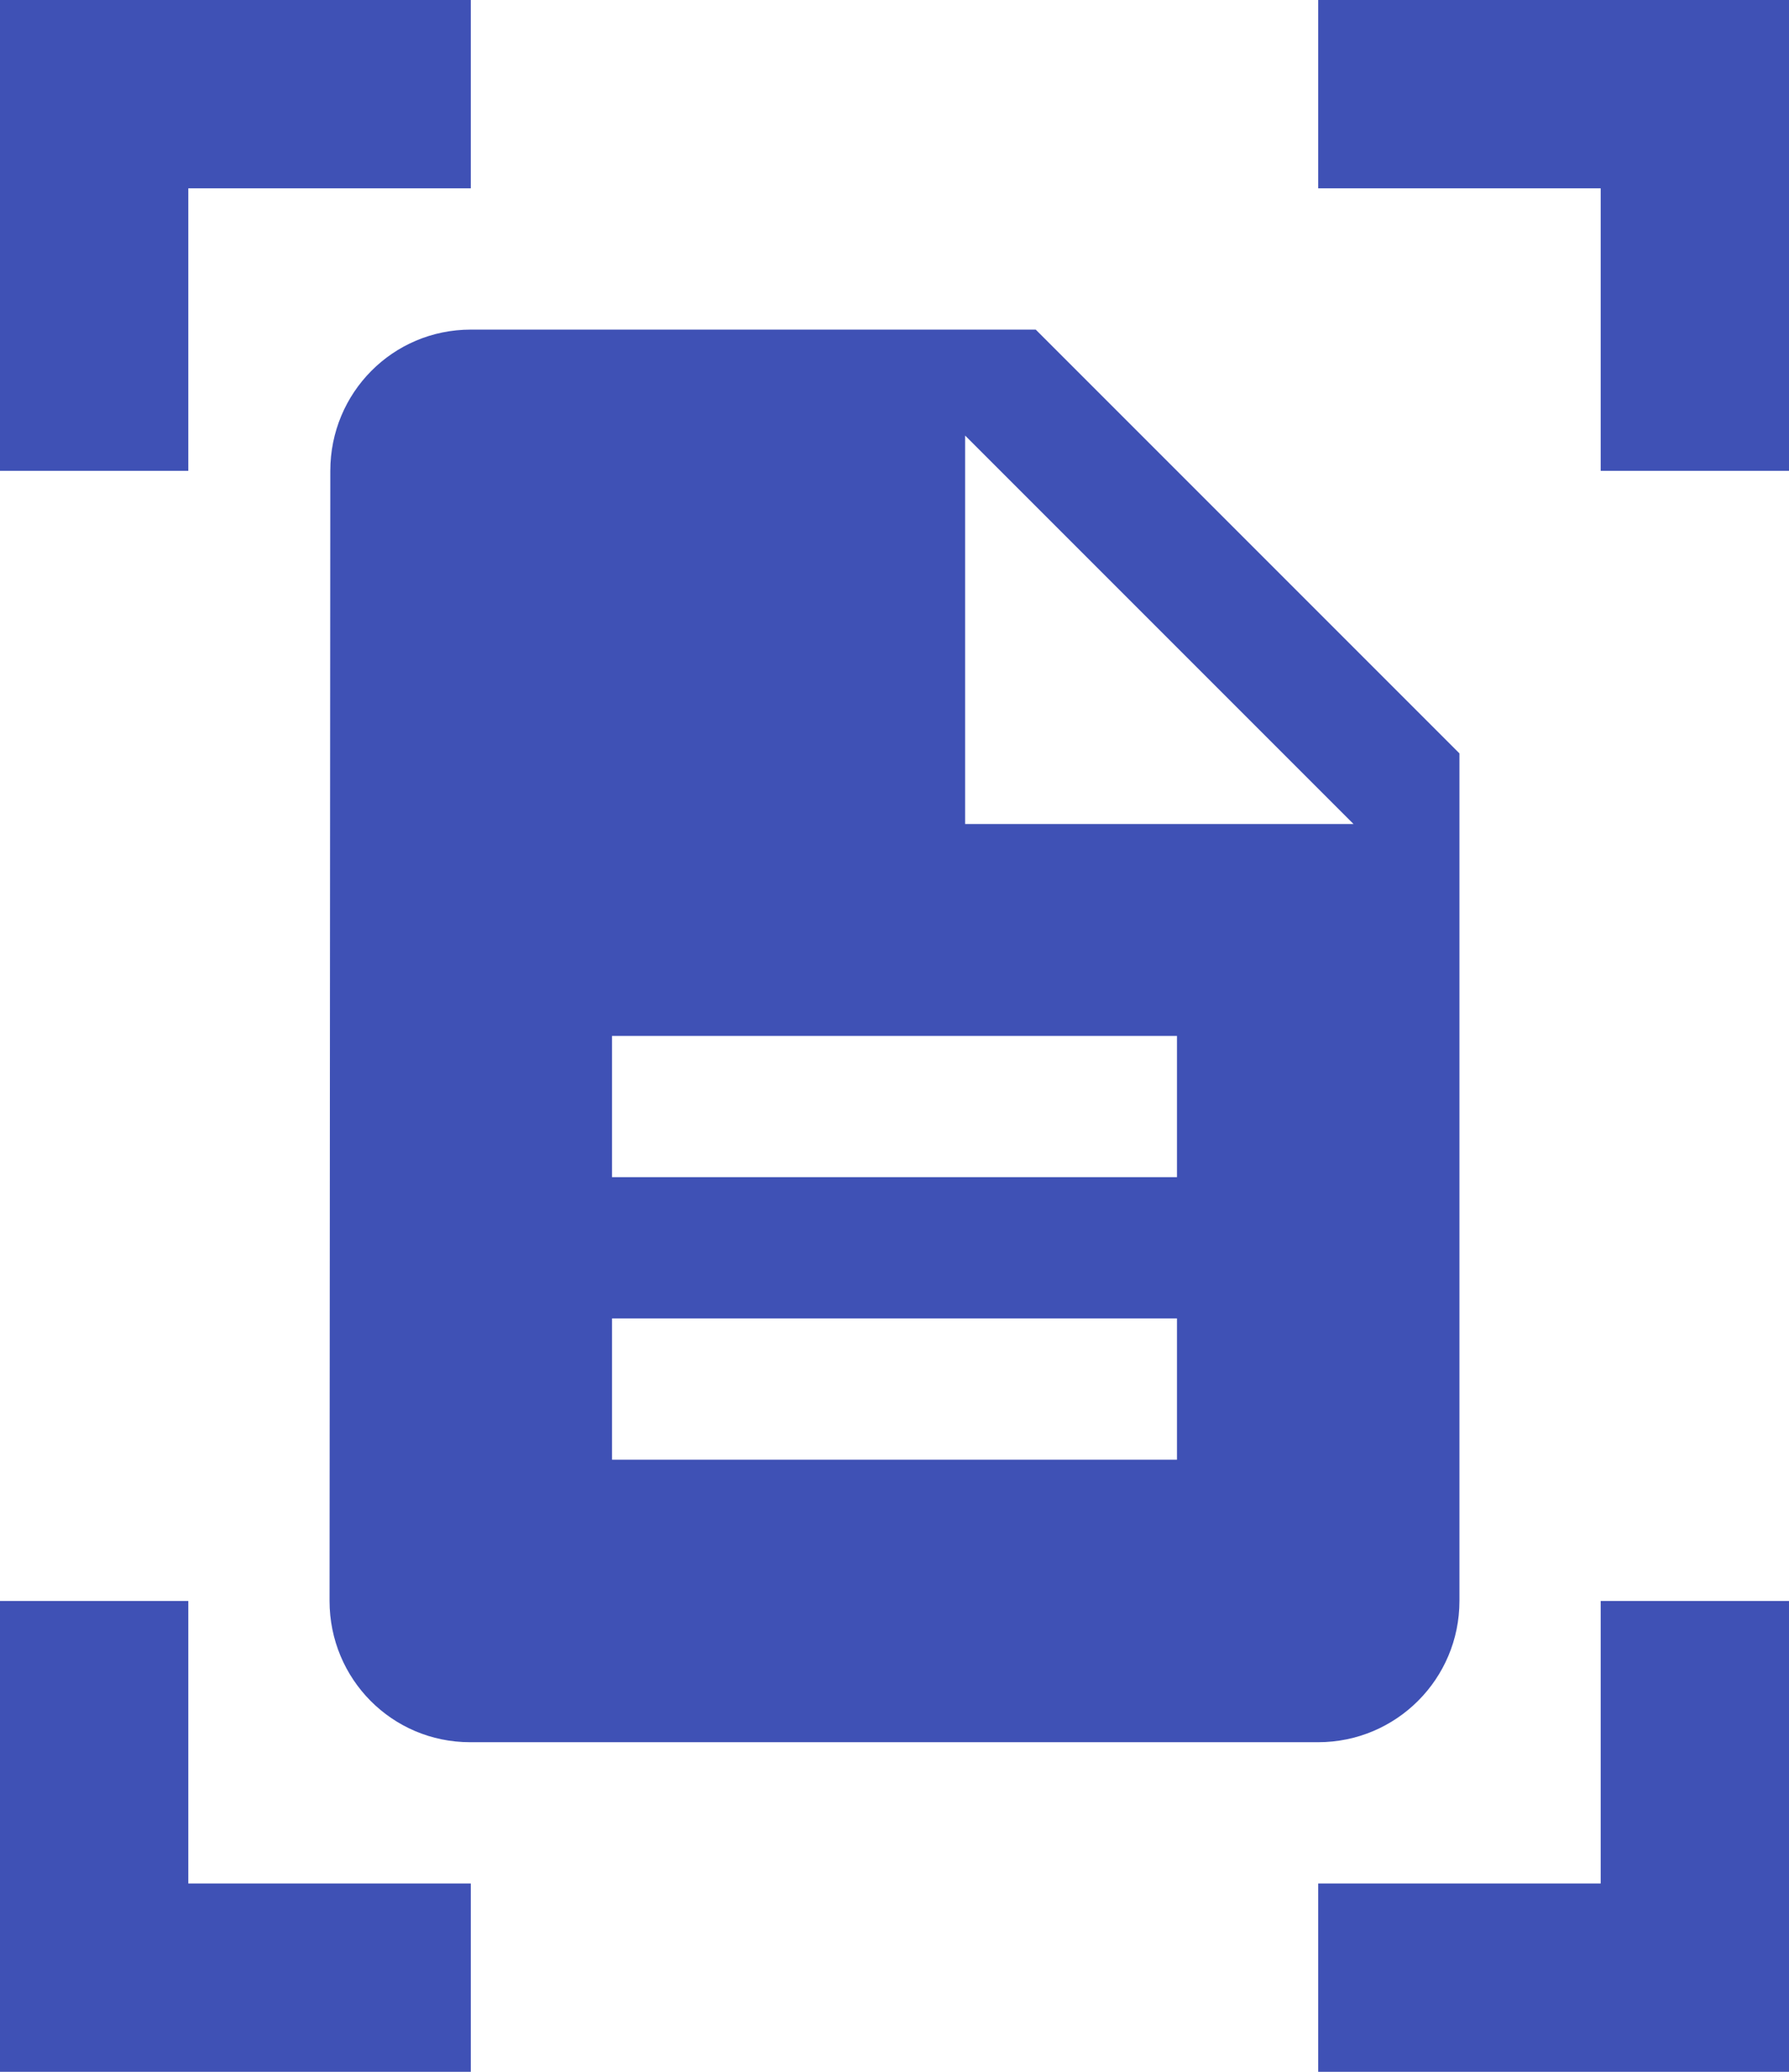 <?xml version="1.0" encoding="UTF-8" standalone="no"?>
<svg
   xmlns:dc="http://purl.org/dc/elements/1.1/"
   xmlns:cc="http://creativecommons.org/ns#"
   xmlns:rdf="http://www.w3.org/1999/02/22-rdf-syntax-ns#"
   xmlns:svg="http://www.w3.org/2000/svg"
   xmlns="http://www.w3.org/2000/svg"
   xmlns:sodipodi="http://sodipodi.sourceforge.net/DTD/sodipodi-0.dtd"
   xmlns:inkscape="http://www.inkscape.org/namespaces/inkscape"
   width="38"
   height="44"
   viewBox="0 0 38 44"
   id="svg2"
   version="1.1"
   inkscape:version="0.91 r13725"
   sodipodi:docname="document-page-setup.svg"
   style="fill:#3F51B5">
  <defs
     id="defs8" />
  <sodipodi:namedview
     pagecolor="#ffffff"
     bordercolor="#666666"
     borderopacity="1"
     objecttolerance="10"
     gridtolerance="10"
     guidetolerance="10"
     inkscape:pageopacity="0"
     inkscape:pageshadow="2"
     inkscape:window-width="1366"
     inkscape:window-height="713"
     id="namedview6"
     showgrid="false"
     inkscape:snap-bbox="true"
     inkscape:bbox-paths="true"
     inkscape:bbox-nodes="true"
     inkscape:snap-bbox-midpoints="true"
     inkscape:zoom="11.02408854166667"
     inkscape:cx="-20.74405710673937"
     inkscape:cy="11.90735809428717"
     inkscape:window-x="0"
     inkscape:window-y="30"
     inkscape:window-maximized="1"
     inkscape:current-layer="svg2"
     fit-margin-top="0"
     fit-margin-left="0"
     fit-margin-right="0"
     fit-margin-bottom="0" />
  <path
     d="M 0,0 0,10 4,10 4,4 10,4 10,0 0,0 Z m 28,0 0,4 6,0 0,6 4,0 L 38,0 28,0 Z M 10,7 C 8.342,7 7.016,8.342 7.016,10 L 7,34 c 0,1.657 1.327,3 2.984,3 L 28,37 c 1.657,0 3,-1.343 3,-3 L 31,16 22,7 10,7 Z m 10.5,2.25 8.25,8.25 -8.25,0 0,-8.25 z M 13,22 l 12,0 0,3 -12,0 0,-3 z m 0,6 12,0 0,3 -12,0 0,-3 z m -13,6 0,10 10,0 0,-4 -6,0 0,-6 -4,0 z m 34,0 0,6 -6,0 0,4 10,0 0,-10 -4,0 z"
     id="path4"
     inkscape:connector-curvature="0" />
</svg>
